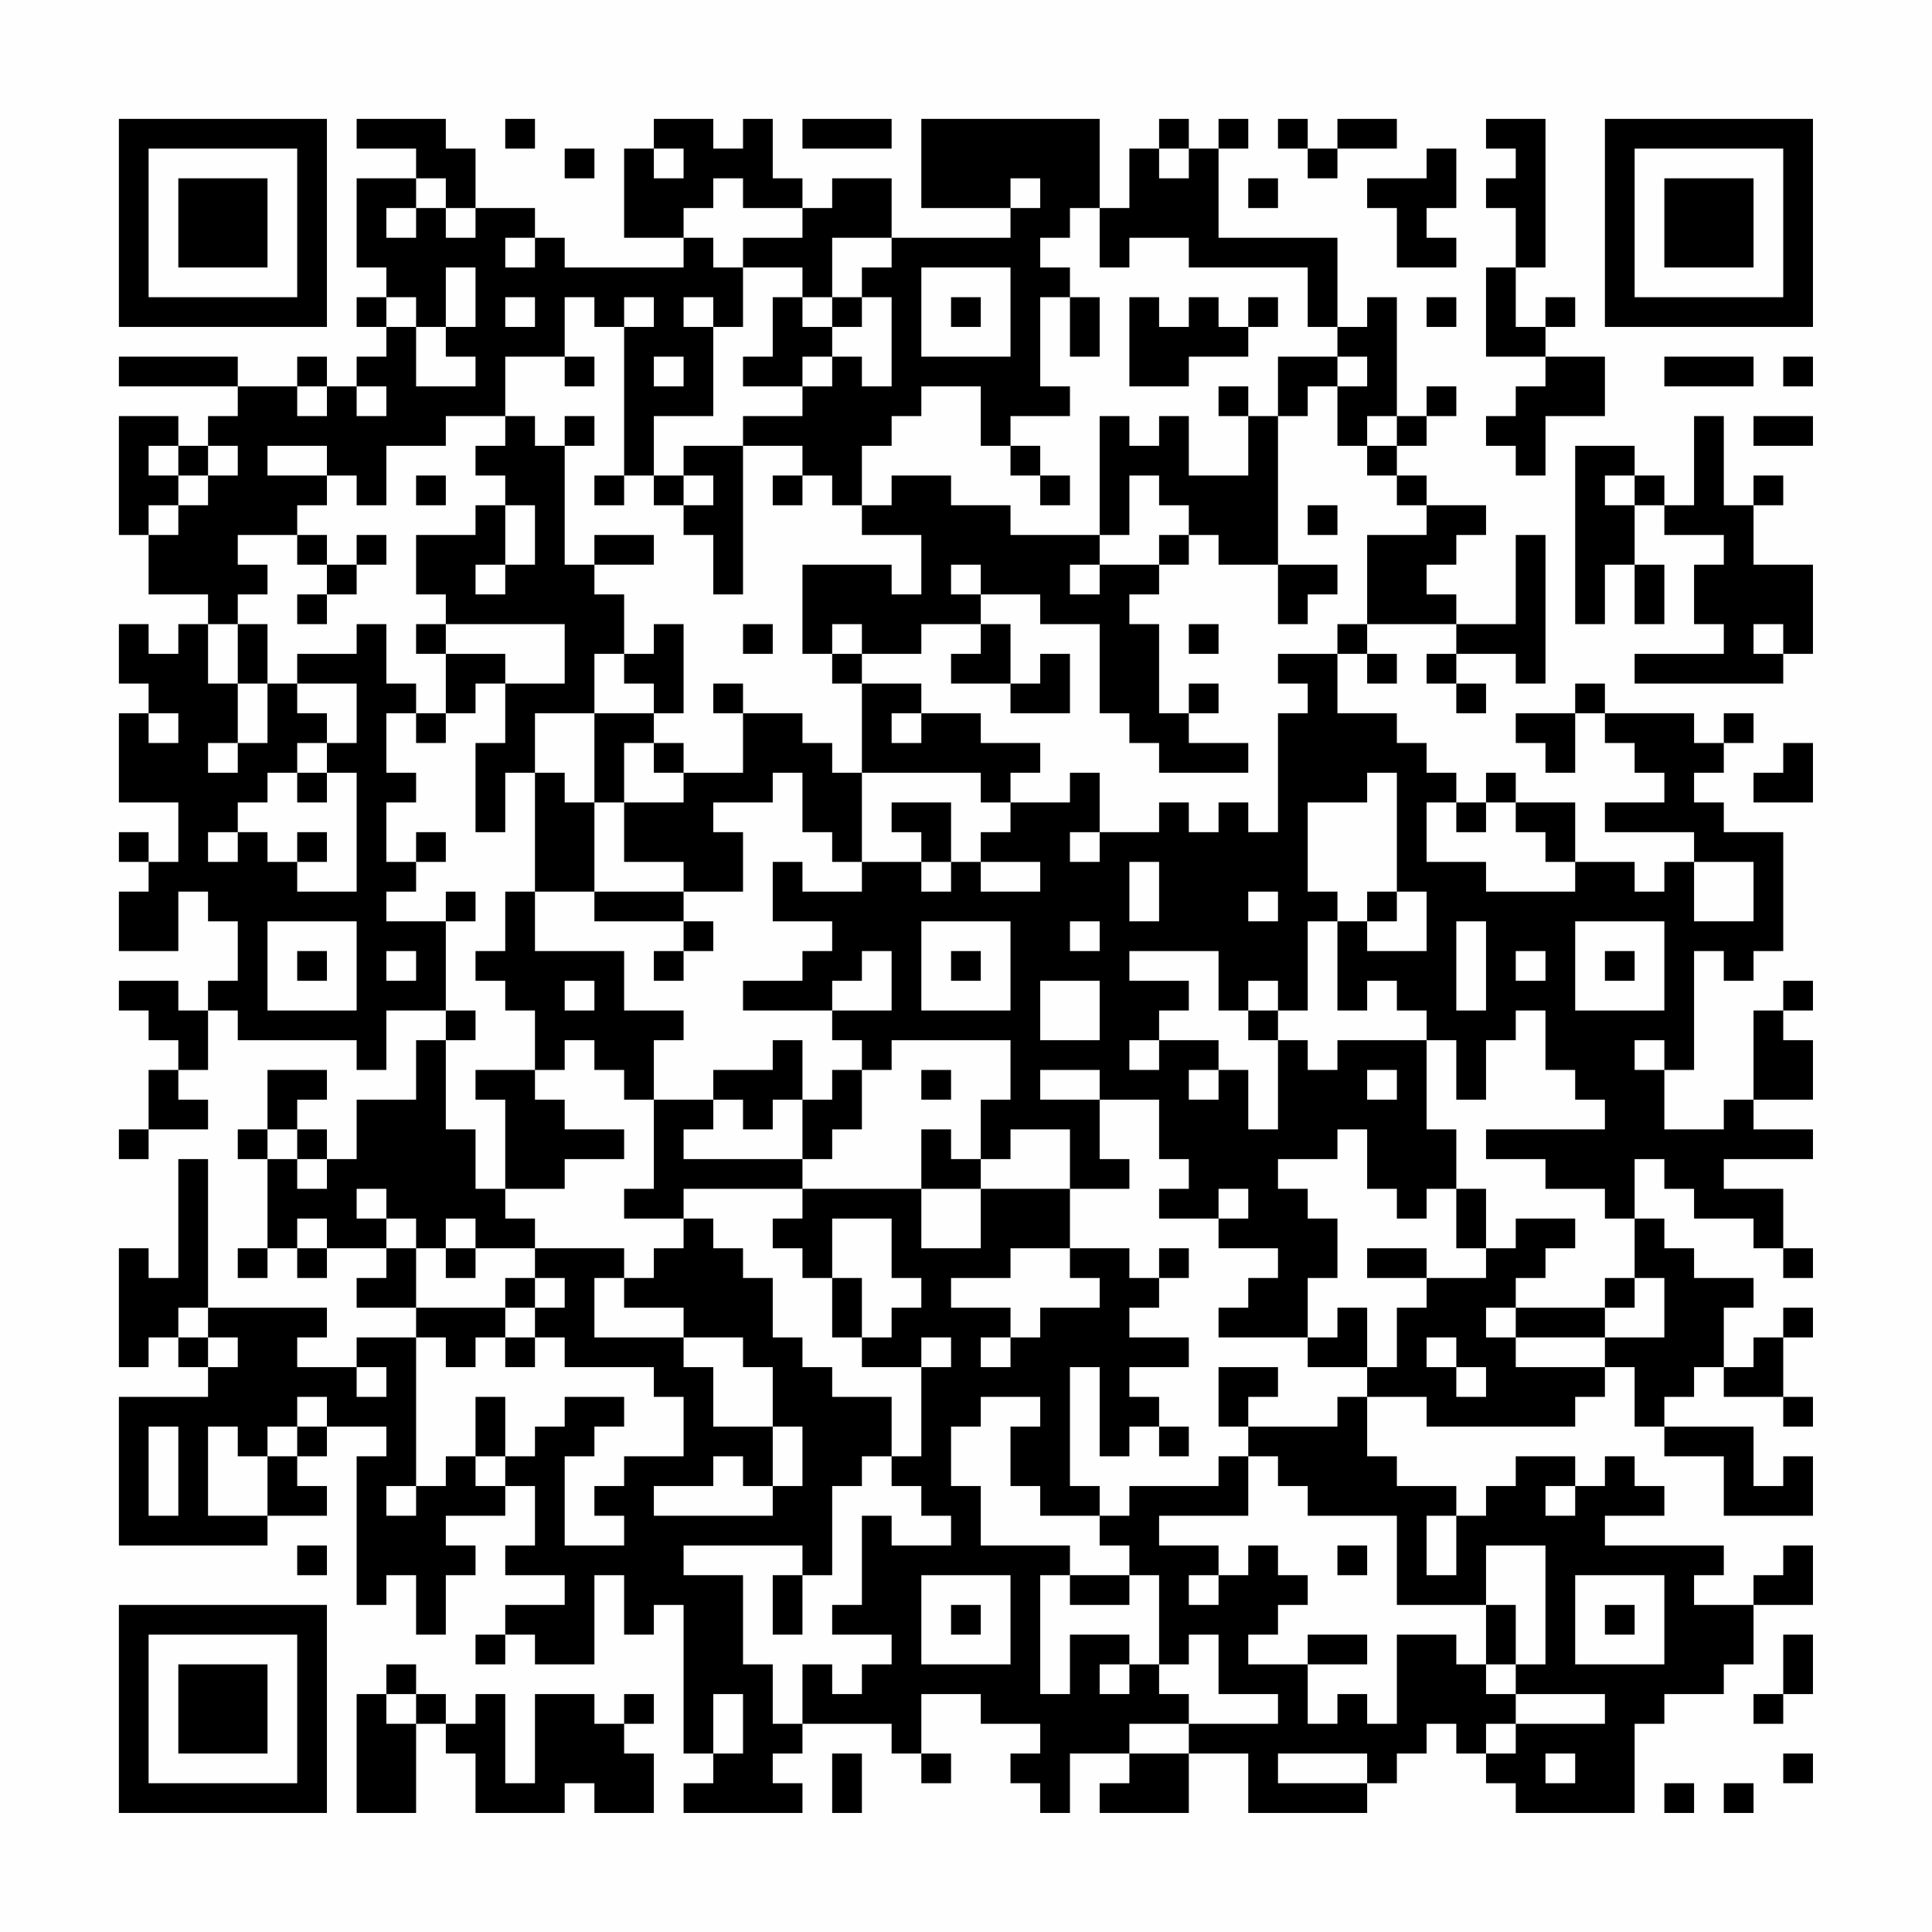 <?xml version="1.0" encoding="UTF-8"?>
<svg xmlns="http://www.w3.org/2000/svg" version="1.1" width="300" height="300" viewBox="0 0 300 300"><rect x="0" y="0" width="300" height="300" fill="#fefefe"/><g transform="scale(4.615)"><g transform="translate(4,4)"><path fill-rule="evenodd" d="M8 0L8 1L10 1L10 2L8 2L8 5L9 5L9 6L8 6L8 7L9 7L9 8L8 8L8 9L7 9L7 8L6 8L6 9L4 9L4 8L0 8L0 9L4 9L4 10L3 10L3 11L2 11L2 10L0 10L0 14L1 14L1 16L3 16L3 17L2 17L2 18L1 18L1 17L0 17L0 19L1 19L1 20L0 20L0 23L2 23L2 25L1 25L1 24L0 24L0 25L1 25L1 26L0 26L0 28L2 28L2 26L3 26L3 27L4 27L4 29L3 29L3 30L2 30L2 29L0 29L0 30L1 30L1 31L2 31L2 32L1 32L1 34L0 34L0 35L1 35L1 34L3 34L3 33L2 33L2 32L3 32L3 30L4 30L4 31L8 31L8 32L9 32L9 30L11 30L11 31L10 31L10 33L8 33L8 35L7 35L7 34L6 34L6 33L7 33L7 32L5 32L5 34L4 34L4 35L5 35L5 38L4 38L4 39L5 39L5 38L6 38L6 39L7 39L7 38L9 38L9 39L8 39L8 40L10 40L10 41L8 41L8 42L6 42L6 41L7 41L7 40L3 40L3 35L2 35L2 39L1 39L1 38L0 38L0 42L1 42L1 41L2 41L2 42L3 42L3 43L0 43L0 48L5 48L5 47L7 47L7 46L6 46L6 45L7 45L7 44L9 44L9 45L8 45L8 50L9 50L9 49L10 49L10 51L11 51L11 49L12 49L12 48L11 48L11 47L13 47L13 46L14 46L14 48L13 48L13 49L15 49L15 50L13 50L13 51L12 51L12 52L13 52L13 51L14 51L14 52L16 52L16 49L17 49L17 51L18 51L18 50L19 50L19 55L20 55L20 56L19 56L19 57L23 57L23 56L22 56L22 55L23 55L23 54L26 54L26 55L27 55L27 56L28 56L28 55L27 55L27 53L29 53L29 54L31 54L31 55L30 55L30 56L31 56L31 57L32 57L32 55L34 55L34 56L33 56L33 57L36 57L36 55L38 55L38 57L42 57L42 56L43 56L43 55L44 55L44 54L45 54L45 55L46 55L46 56L47 56L47 57L51 57L51 54L52 54L52 53L54 53L54 52L55 52L55 50L57 50L57 48L56 48L56 49L55 49L55 50L53 50L53 49L54 49L54 48L50 48L50 47L52 47L52 46L51 46L51 45L50 45L50 46L49 46L49 45L47 45L47 46L46 46L46 47L45 47L45 46L43 46L43 45L42 45L42 43L44 43L44 44L49 44L49 43L50 43L50 42L51 42L51 44L52 44L52 45L54 45L54 47L57 47L57 45L56 45L56 46L55 46L55 44L52 44L52 43L53 43L53 42L54 42L54 43L56 43L56 44L57 44L57 43L56 43L56 41L57 41L57 40L56 40L56 41L55 41L55 42L54 42L54 40L55 40L55 39L53 39L53 38L52 38L52 37L51 37L51 35L52 35L52 36L53 36L53 37L55 37L55 38L56 38L56 39L57 39L57 38L56 38L56 36L54 36L54 35L57 35L57 34L55 34L55 33L57 33L57 31L56 31L56 30L57 30L57 29L56 29L56 30L55 30L55 33L54 33L54 34L52 34L52 32L53 32L53 28L54 28L54 29L55 29L55 28L56 28L56 24L54 24L54 23L53 23L53 22L54 22L54 21L55 21L55 20L54 20L54 21L53 21L53 20L50 20L50 19L49 19L49 20L47 20L47 21L48 21L48 22L49 22L49 20L50 20L50 21L51 21L51 22L52 22L52 23L50 23L50 24L53 24L53 25L52 25L52 26L51 26L51 25L49 25L49 23L47 23L47 22L46 22L46 23L45 23L45 22L44 22L44 21L43 21L43 20L41 20L41 18L42 18L42 19L43 19L43 18L42 18L42 17L45 17L45 18L44 18L44 19L45 19L45 20L46 20L46 19L45 19L45 18L47 18L47 19L48 19L48 14L47 14L47 17L45 17L45 16L44 16L44 15L45 15L45 14L46 14L46 13L44 13L44 12L43 12L43 11L44 11L44 10L45 10L45 9L44 9L44 10L43 10L43 6L42 6L42 7L41 7L41 4L37 4L37 1L38 1L38 0L37 0L37 1L36 1L36 0L35 0L35 1L34 1L34 3L33 3L33 0L27 0L27 3L30 3L30 4L26 4L26 2L24 2L24 3L23 3L23 2L22 2L22 0L21 0L21 1L20 1L20 0L18 0L18 1L17 1L17 4L19 4L19 5L15 5L15 4L14 4L14 3L12 3L12 1L11 1L11 0ZM13 0L13 1L14 1L14 0ZM23 0L23 1L26 1L26 0ZM39 0L39 1L40 1L40 2L41 2L41 1L43 1L43 0L41 0L41 1L40 1L40 0ZM46 0L46 1L47 1L47 2L46 2L46 3L47 3L47 5L46 5L46 8L48 8L48 9L47 9L47 10L46 10L46 11L47 11L47 12L48 12L48 10L50 10L50 8L48 8L48 7L49 7L49 6L48 6L48 7L47 7L47 5L48 5L48 0ZM15 1L15 2L16 2L16 1ZM18 1L18 2L19 2L19 1ZM35 1L35 2L36 2L36 1ZM44 1L44 2L42 2L42 3L43 3L43 5L45 5L45 4L44 4L44 3L45 3L45 1ZM10 2L10 3L9 3L9 4L10 4L10 3L11 3L11 4L12 4L12 3L11 3L11 2ZM20 2L20 3L19 3L19 4L20 4L20 5L21 5L21 7L20 7L20 6L19 6L19 7L20 7L20 10L18 10L18 12L17 12L17 7L18 7L18 6L17 6L17 7L16 7L16 6L15 6L15 8L13 8L13 10L11 10L11 11L9 11L9 13L8 13L8 12L7 12L7 11L5 11L5 12L7 12L7 13L6 13L6 14L4 14L4 15L5 15L5 16L4 16L4 17L3 17L3 19L4 19L4 21L3 21L3 22L4 22L4 21L5 21L5 19L6 19L6 20L7 20L7 21L6 21L6 22L5 22L5 23L4 23L4 24L3 24L3 25L4 25L4 24L5 24L5 25L6 25L6 26L8 26L8 22L7 22L7 21L8 21L8 19L6 19L6 18L8 18L8 17L9 17L9 19L10 19L10 20L9 20L9 22L10 22L10 23L9 23L9 25L10 25L10 26L9 26L9 27L11 27L11 30L12 30L12 31L11 31L11 34L12 34L12 36L13 36L13 37L14 37L14 38L12 38L12 37L11 37L11 38L10 38L10 37L9 37L9 36L8 36L8 37L9 37L9 38L10 38L10 40L13 40L13 41L12 41L12 42L11 42L11 41L10 41L10 46L9 46L9 47L10 47L10 46L11 46L11 45L12 45L12 46L13 46L13 45L14 45L14 44L15 44L15 43L17 43L17 44L16 44L16 45L15 45L15 48L17 48L17 47L16 47L16 46L17 46L17 45L19 45L19 43L18 43L18 42L15 42L15 41L14 41L14 40L15 40L15 39L14 39L14 38L17 38L17 39L16 39L16 41L19 41L19 42L20 42L20 44L22 44L22 46L21 46L21 45L20 45L20 46L18 46L18 47L22 47L22 46L23 46L23 44L22 44L22 42L21 42L21 41L19 41L19 40L17 40L17 39L18 39L18 38L19 38L19 37L20 37L20 38L21 38L21 39L22 39L22 41L23 41L23 42L24 42L24 43L26 43L26 45L25 45L25 46L24 46L24 49L23 49L23 48L19 48L19 49L21 49L21 52L22 52L22 54L23 54L23 52L24 52L24 53L25 53L25 52L26 52L26 51L24 51L24 50L25 50L25 47L26 47L26 48L28 48L28 47L27 47L27 46L26 46L26 45L27 45L27 42L28 42L28 41L27 41L27 42L25 42L25 41L26 41L26 40L27 40L27 39L26 39L26 37L24 37L24 39L23 39L23 38L22 38L22 37L23 37L23 36L27 36L27 38L29 38L29 36L32 36L32 38L30 38L30 39L28 39L28 40L30 40L30 41L29 41L29 42L30 42L30 41L31 41L31 40L33 40L33 39L32 39L32 38L34 38L34 39L35 39L35 40L34 40L34 41L36 41L36 42L34 42L34 43L35 43L35 44L34 44L34 45L33 45L33 42L32 42L32 46L33 46L33 47L31 47L31 46L30 46L30 44L31 44L31 43L29 43L29 44L28 44L28 46L29 46L29 48L32 48L32 49L31 49L31 53L32 53L32 51L34 51L34 52L33 52L33 53L34 53L34 52L35 52L35 53L36 53L36 54L34 54L34 55L36 55L36 54L39 54L39 53L37 53L37 51L36 51L36 52L35 52L35 49L34 49L34 48L33 48L33 47L34 47L34 46L37 46L37 45L38 45L38 47L35 47L35 48L37 48L37 49L36 49L36 50L37 50L37 49L38 49L38 48L39 48L39 49L40 49L40 50L39 50L39 51L38 51L38 52L40 52L40 54L41 54L41 53L42 53L42 54L43 54L43 51L45 51L45 52L46 52L46 53L47 53L47 54L46 54L46 55L47 55L47 54L50 54L50 53L47 53L47 52L48 52L48 48L46 48L46 50L43 50L43 47L40 47L40 46L39 46L39 45L38 45L38 44L41 44L41 43L42 43L42 42L43 42L43 40L44 40L44 39L46 39L46 38L47 38L47 37L49 37L49 38L48 38L48 39L47 39L47 40L46 40L46 41L47 41L47 42L50 42L50 41L52 41L52 39L51 39L51 37L50 37L50 36L48 36L48 35L46 35L46 34L50 34L50 33L49 33L49 32L48 32L48 30L47 30L47 31L46 31L46 33L45 33L45 31L44 31L44 30L43 30L43 29L42 29L42 30L41 30L41 27L42 27L42 28L44 28L44 26L43 26L43 22L42 22L42 23L40 23L40 26L41 26L41 27L40 27L40 30L39 30L39 29L38 29L38 30L37 30L37 28L34 28L34 29L36 29L36 30L35 30L35 31L34 31L34 32L35 32L35 31L37 31L37 32L36 32L36 33L37 33L37 32L38 32L38 34L39 34L39 31L40 31L40 32L41 32L41 31L44 31L44 34L45 34L45 36L44 36L44 37L43 37L43 36L42 36L42 34L41 34L41 35L39 35L39 36L40 36L40 37L41 37L41 39L40 39L40 41L37 41L37 40L38 40L38 39L39 39L39 38L37 38L37 37L38 37L38 36L37 36L37 37L35 37L35 36L36 36L36 35L35 35L35 33L33 33L33 32L31 32L31 33L33 33L33 35L34 35L34 36L32 36L32 34L30 34L30 35L29 35L29 33L30 33L30 31L26 31L26 32L25 32L25 31L24 31L24 30L26 30L26 28L25 28L25 29L24 29L24 30L21 30L21 29L23 29L23 28L24 28L24 27L22 27L22 25L23 25L23 26L25 26L25 25L27 25L27 26L28 26L28 25L29 25L29 26L31 26L31 25L29 25L29 24L30 24L30 23L32 23L32 22L33 22L33 24L32 24L32 25L33 25L33 24L35 24L35 23L36 23L36 24L37 24L37 23L38 23L38 24L39 24L39 20L40 20L40 19L39 19L39 18L41 18L41 17L42 17L42 14L44 14L44 13L43 13L43 12L42 12L42 11L43 11L43 10L42 10L42 11L41 11L41 9L42 9L42 8L41 8L41 7L40 7L40 5L36 5L36 4L34 4L34 5L33 5L33 3L32 3L32 4L31 4L31 5L32 5L32 6L31 6L31 9L32 9L32 10L30 10L30 11L29 11L29 9L27 9L27 10L26 10L26 11L25 11L25 13L24 13L24 12L23 12L23 11L21 11L21 10L23 10L23 9L24 9L24 8L25 8L25 9L26 9L26 6L25 6L25 5L26 5L26 4L24 4L24 6L23 6L23 5L21 5L21 4L23 4L23 3L21 3L21 2ZM30 2L30 3L31 3L31 2ZM38 2L38 3L39 3L39 2ZM13 4L13 5L14 5L14 4ZM11 5L11 7L10 7L10 6L9 6L9 7L10 7L10 9L12 9L12 8L11 8L11 7L12 7L12 5ZM27 5L27 8L30 8L30 5ZM13 6L13 7L14 7L14 6ZM22 6L22 8L21 8L21 9L23 9L23 8L24 8L24 7L25 7L25 6L24 6L24 7L23 7L23 6ZM28 6L28 7L29 7L29 6ZM32 6L32 8L33 8L33 6ZM34 6L34 9L36 9L36 8L38 8L38 7L39 7L39 6L38 6L38 7L37 7L37 6L36 6L36 7L35 7L35 6ZM44 6L44 7L45 7L45 6ZM15 8L15 9L16 9L16 8ZM18 8L18 9L19 9L19 8ZM39 8L39 10L38 10L38 9L37 9L37 10L38 10L38 12L36 12L36 10L35 10L35 11L34 11L34 10L33 10L33 14L30 14L30 13L28 13L28 12L26 12L26 13L25 13L25 14L27 14L27 16L26 16L26 15L23 15L23 18L24 18L24 19L25 19L25 22L24 22L24 21L23 21L23 20L21 20L21 19L20 19L20 20L21 20L21 22L19 22L19 21L18 21L18 20L19 20L19 17L18 17L18 18L17 18L17 16L16 16L16 15L18 15L18 14L16 14L16 15L15 15L15 11L16 11L16 10L15 10L15 11L14 11L14 10L13 10L13 11L12 11L12 12L13 12L13 13L12 13L12 14L10 14L10 16L11 16L11 17L10 17L10 18L11 18L11 20L10 20L10 21L11 21L11 20L12 20L12 19L13 19L13 21L12 21L12 24L13 24L13 22L14 22L14 26L13 26L13 28L12 28L12 29L13 29L13 30L14 30L14 32L12 32L12 33L13 33L13 36L15 36L15 35L17 35L17 34L15 34L15 33L14 33L14 32L15 32L15 31L16 31L16 32L17 32L17 33L18 33L18 36L17 36L17 37L19 37L19 36L23 36L23 35L24 35L24 34L25 34L25 32L24 32L24 33L23 33L23 31L22 31L22 32L20 32L20 33L18 33L18 31L19 31L19 30L17 30L17 28L14 28L14 26L16 26L16 27L19 27L19 28L18 28L18 29L19 29L19 28L20 28L20 27L19 27L19 26L21 26L21 24L20 24L20 23L22 23L22 22L23 22L23 24L24 24L24 25L25 25L25 22L29 22L29 23L30 23L30 22L31 22L31 21L29 21L29 20L27 20L27 19L25 19L25 18L27 18L27 17L29 17L29 18L28 18L28 19L30 19L30 20L32 20L32 18L31 18L31 19L30 19L30 17L29 17L29 16L31 16L31 17L33 17L33 20L34 20L34 21L35 21L35 22L38 22L38 21L36 21L36 20L37 20L37 19L36 19L36 20L35 20L35 17L34 17L34 16L35 16L35 15L36 15L36 14L37 14L37 15L39 15L39 17L40 17L40 16L41 16L41 15L39 15L39 10L40 10L40 9L41 9L41 8ZM52 8L52 9L55 9L55 8ZM56 8L56 9L57 9L57 8ZM6 9L6 10L7 10L7 9ZM8 9L8 10L9 10L9 9ZM53 10L53 13L52 13L52 12L51 12L51 11L49 11L49 17L50 17L50 15L51 15L51 17L52 17L52 15L51 15L51 13L52 13L52 14L54 14L54 15L53 15L53 17L54 17L54 18L51 18L51 19L56 19L56 18L57 18L57 15L55 15L55 13L56 13L56 12L55 12L55 13L54 13L54 10ZM55 10L55 11L57 11L57 10ZM1 11L1 12L2 12L2 13L1 13L1 14L2 14L2 13L3 13L3 12L4 12L4 11L3 11L3 12L2 12L2 11ZM19 11L19 12L18 12L18 13L19 13L19 14L20 14L20 16L21 16L21 11ZM30 11L30 12L31 12L31 13L32 13L32 12L31 12L31 11ZM10 12L10 13L11 13L11 12ZM16 12L16 13L17 13L17 12ZM19 12L19 13L20 13L20 12ZM22 12L22 13L23 13L23 12ZM34 12L34 14L33 14L33 15L32 15L32 16L33 16L33 15L35 15L35 14L36 14L36 13L35 13L35 12ZM50 12L50 13L51 13L51 12ZM13 13L13 15L12 15L12 16L13 16L13 15L14 15L14 13ZM40 13L40 14L41 14L41 13ZM6 14L6 15L7 15L7 16L6 16L6 17L7 17L7 16L8 16L8 15L9 15L9 14L8 14L8 15L7 15L7 14ZM28 15L28 16L29 16L29 15ZM4 17L4 19L5 19L5 17ZM11 17L11 18L13 18L13 19L15 19L15 17ZM21 17L21 18L22 18L22 17ZM24 17L24 18L25 18L25 17ZM36 17L36 18L37 18L37 17ZM55 17L55 18L56 18L56 17ZM16 18L16 20L14 20L14 22L15 22L15 23L16 23L16 26L19 26L19 25L17 25L17 23L19 23L19 22L18 22L18 21L17 21L17 23L16 23L16 20L18 20L18 19L17 19L17 18ZM1 20L1 21L2 21L2 20ZM26 20L26 21L27 21L27 20ZM56 21L56 22L55 22L55 23L57 23L57 21ZM6 22L6 23L7 23L7 22ZM26 23L26 24L27 24L27 25L28 25L28 23ZM44 23L44 25L46 25L46 26L49 26L49 25L48 25L48 24L47 24L47 23L46 23L46 24L45 24L45 23ZM6 24L6 25L7 25L7 24ZM10 24L10 25L11 25L11 24ZM34 25L34 27L35 27L35 25ZM53 25L53 27L55 27L55 25ZM11 26L11 27L12 27L12 26ZM38 26L38 27L39 27L39 26ZM42 26L42 27L43 27L43 26ZM5 27L5 30L8 30L8 27ZM27 27L27 30L30 30L30 27ZM32 27L32 28L33 28L33 27ZM45 27L45 30L46 30L46 27ZM49 27L49 30L52 30L52 27ZM6 28L6 29L7 29L7 28ZM9 28L9 29L10 29L10 28ZM28 28L28 29L29 29L29 28ZM47 28L47 29L48 29L48 28ZM50 28L50 29L51 29L51 28ZM15 29L15 30L16 30L16 29ZM31 29L31 31L33 31L33 29ZM38 30L38 31L39 31L39 30ZM51 31L51 32L52 32L52 31ZM27 32L27 33L28 33L28 32ZM42 32L42 33L43 33L43 32ZM20 33L20 34L19 34L19 35L23 35L23 33L22 33L22 34L21 34L21 33ZM5 34L5 35L6 35L6 36L7 36L7 35L6 35L6 34ZM27 34L27 36L29 36L29 35L28 35L28 34ZM45 36L45 38L46 38L46 36ZM6 37L6 38L7 38L7 37ZM11 38L11 39L12 39L12 38ZM35 38L35 39L36 39L36 38ZM42 38L42 39L44 39L44 38ZM13 39L13 40L14 40L14 39ZM24 39L24 41L25 41L25 39ZM50 39L50 40L47 40L47 41L50 41L50 40L51 40L51 39ZM2 40L2 41L3 41L3 42L4 42L4 41L3 41L3 40ZM41 40L41 41L40 41L40 42L42 42L42 40ZM13 41L13 42L14 42L14 41ZM44 41L44 42L45 42L45 43L46 43L46 42L45 42L45 41ZM8 42L8 43L9 43L9 42ZM37 42L37 44L38 44L38 43L39 43L39 42ZM6 43L6 44L5 44L5 45L4 45L4 44L3 44L3 47L5 47L5 45L6 45L6 44L7 44L7 43ZM12 43L12 45L13 45L13 43ZM1 44L1 47L2 47L2 44ZM35 44L35 45L36 45L36 44ZM48 46L48 47L49 47L49 46ZM44 47L44 49L45 49L45 47ZM6 48L6 49L7 49L7 48ZM41 48L41 49L42 49L42 48ZM22 49L22 51L23 51L23 49ZM27 49L27 52L30 52L30 49ZM32 49L32 50L34 50L34 49ZM49 49L49 52L52 52L52 49ZM28 50L28 51L29 51L29 50ZM46 50L46 52L47 52L47 50ZM50 50L50 51L51 51L51 50ZM40 51L40 52L42 52L42 51ZM56 51L56 53L55 53L55 54L56 54L56 53L57 53L57 51ZM9 52L9 53L8 53L8 57L10 57L10 54L11 54L11 55L12 55L12 57L15 57L15 56L16 56L16 57L18 57L18 55L17 55L17 54L18 54L18 53L17 53L17 54L16 54L16 53L14 53L14 56L13 56L13 53L12 53L12 54L11 54L11 53L10 53L10 52ZM9 53L9 54L10 54L10 53ZM20 53L20 55L21 55L21 53ZM24 55L24 57L25 57L25 55ZM39 55L39 56L42 56L42 55ZM48 55L48 56L49 56L49 55ZM56 55L56 56L57 56L57 55ZM52 56L52 57L53 57L53 56ZM54 56L54 57L55 57L55 56ZM0 0L0 7L7 7L7 0ZM1 1L1 6L6 6L6 1ZM2 2L2 5L5 5L5 2ZM50 0L50 7L57 7L57 0ZM51 1L51 6L56 6L56 1ZM52 2L52 5L55 5L55 2ZM0 50L0 57L7 57L7 50ZM1 51L1 56L6 56L6 51ZM2 52L2 55L5 55L5 52Z" fill="#000000"/></g></g></svg>
